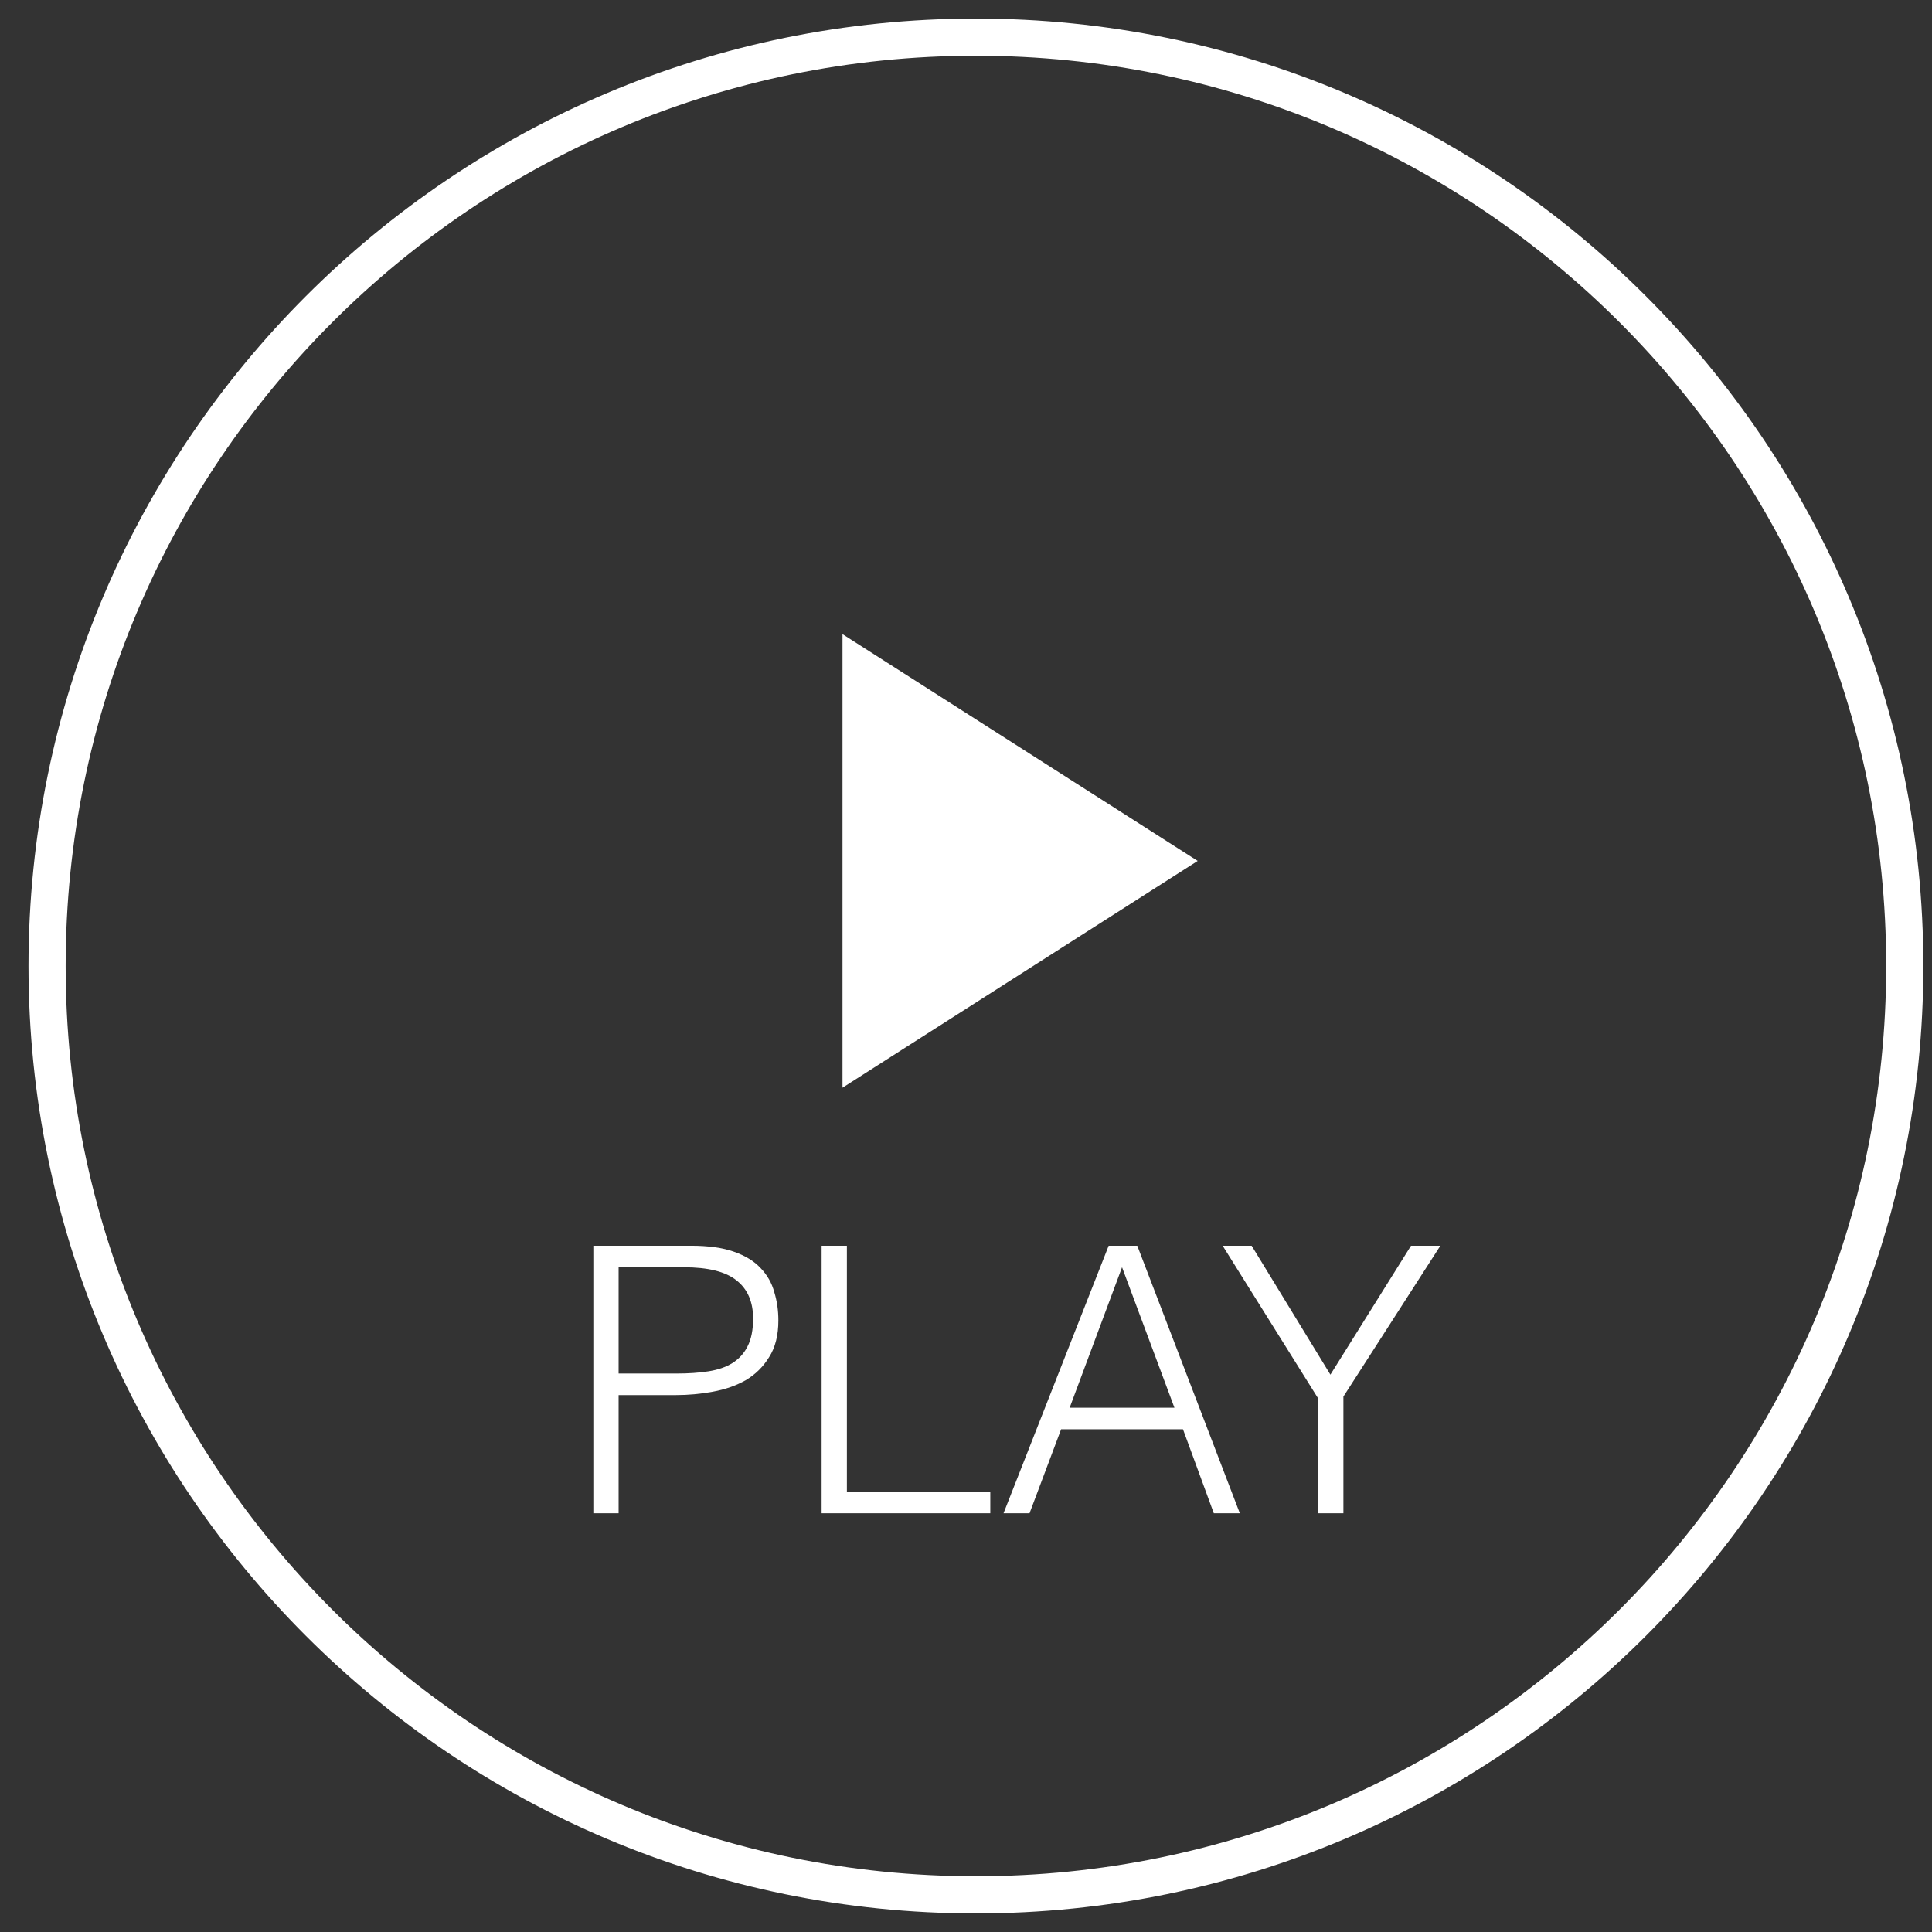 <svg width="52" height="52" viewBox="0 0 52 52" fill="none" xmlns="http://www.w3.org/2000/svg">
<rect x="0" y="0" width="52" height="52" fill="#333333" stroke="none"/>
<path d="M26.267 51C40.074 51 51.267 39.807 51.267 26C51.267 12.193 40.074 1 26.267 1C12.46 1 1.267 12.193 1.267 26C1.267 39.807 12.46 51 26.267 51Z" stroke="white" stroke-miterlimit="10"/>
<path d="M32.236 23.172L22.676 17.068V29.276L32.236 23.172Z" fill="white"/>
<path d="M15.97 40.729V33.529H18.6C19.067 33.529 19.45 33.583 19.75 33.689C20.057 33.796 20.297 33.943 20.47 34.129C20.65 34.316 20.774 34.533 20.84 34.779C20.914 35.019 20.95 35.273 20.95 35.539C20.95 35.939 20.867 36.269 20.7 36.529C20.54 36.789 20.33 36.996 20.07 37.149C19.81 37.296 19.514 37.399 19.18 37.459C18.854 37.519 18.524 37.549 18.19 37.549H16.65V40.729H15.97ZM18.21 36.969C18.53 36.969 18.817 36.949 19.07 36.909C19.324 36.869 19.537 36.796 19.71 36.689C19.89 36.576 20.027 36.426 20.12 36.239C20.22 36.046 20.27 35.796 20.27 35.489C20.27 35.036 20.12 34.693 19.82 34.459C19.527 34.226 19.057 34.109 18.41 34.109H16.65V36.969H18.21ZM22.114 40.729V33.529H22.794V40.149H26.654V40.729H22.114ZM27.01 40.729L29.84 33.529H30.61L33.37 40.729H32.67L31.84 38.469H28.56L27.71 40.729H27.01ZM28.79 37.889H31.61L30.2 34.109L28.79 37.889ZM35.808 36.999L37.978 33.529H38.768L36.158 37.589V40.729H35.478V37.639L32.908 33.529H33.688L35.808 36.999Z" fill="white"/>
</svg>
